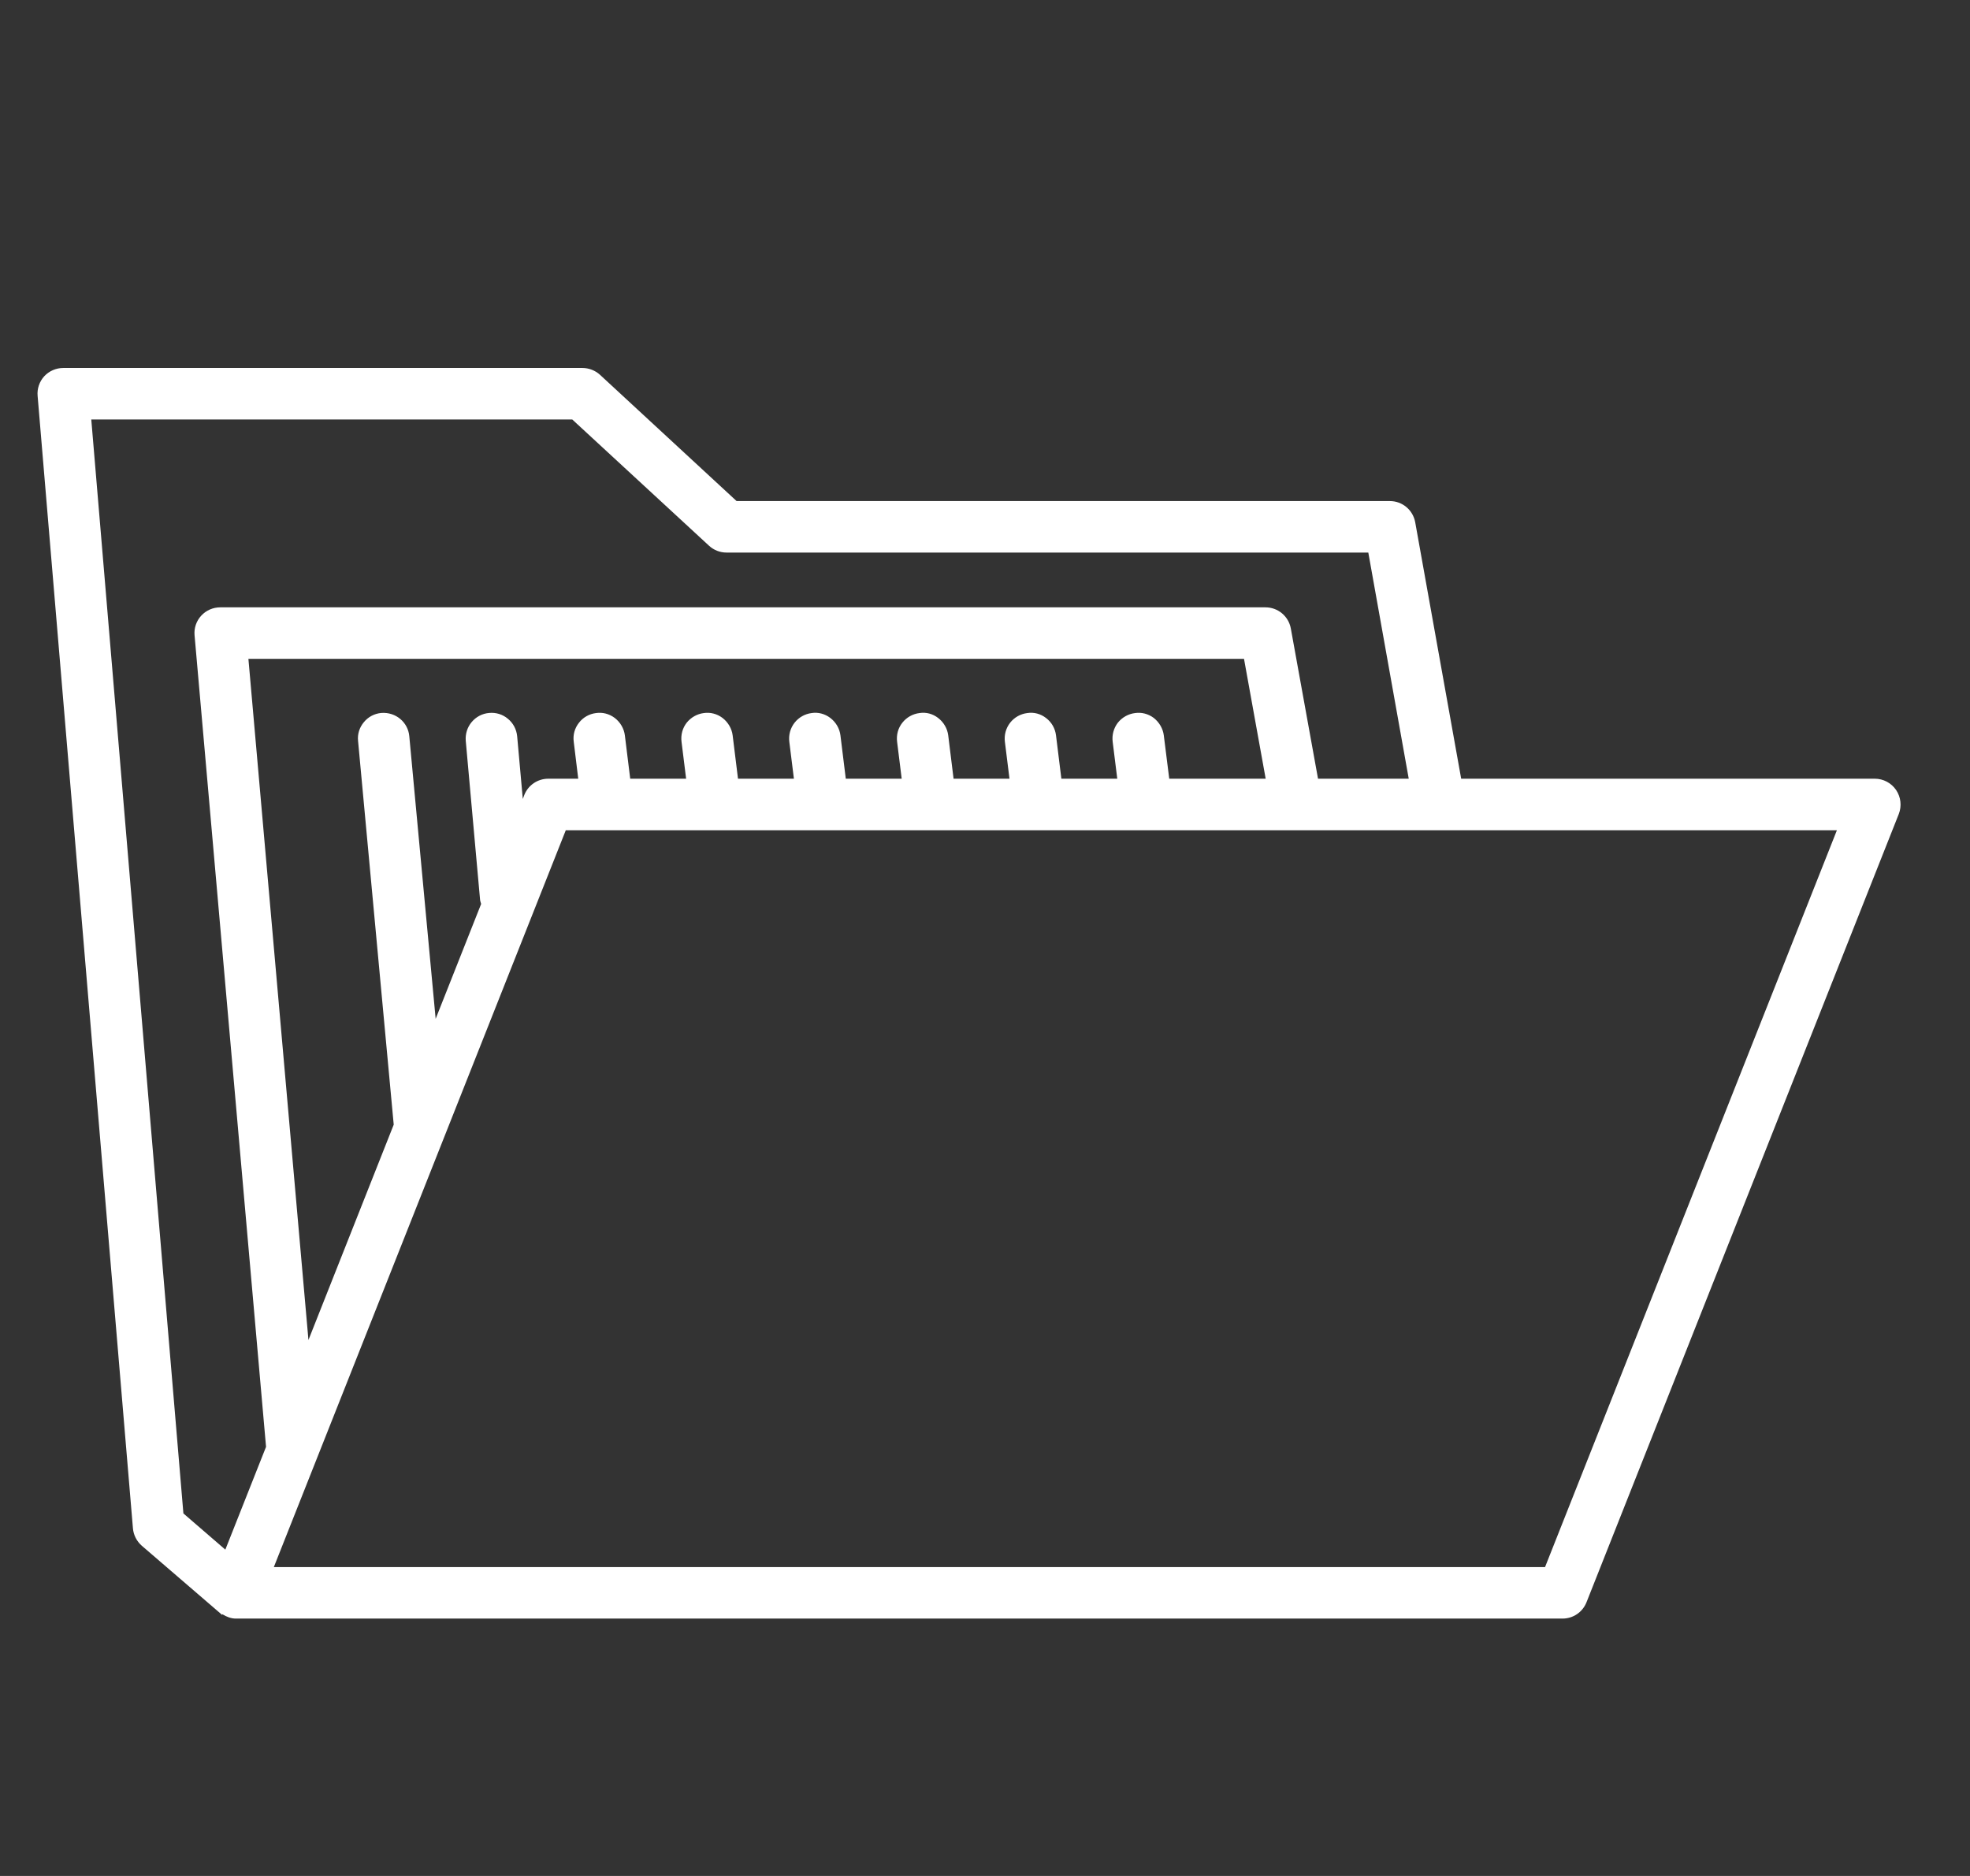 <svg width="21" height="20" viewBox="0 0 21 20" fill="none" xmlns="http://www.w3.org/2000/svg">
<rect x="0" y="0" width="21" height="20" fill="#333333" stroke="none"/>
<path fill-rule="evenodd" clip-rule="evenodd" d="M6.031 8.852H19.581L16.47 16.707H2.919L6.031 8.852ZM12.406 7.84C12.397 7.767 12.357 7.7 12.299 7.654C12.24 7.61 12.169 7.592 12.1 7.602C12.027 7.611 11.962 7.648 11.916 7.705C11.872 7.763 11.852 7.835 11.861 7.908L11.91 8.302H11.314L11.257 7.84C11.248 7.766 11.21 7.7 11.151 7.655C11.093 7.61 11.022 7.591 10.951 7.602C10.878 7.611 10.813 7.648 10.768 7.705C10.723 7.763 10.703 7.835 10.712 7.908L10.761 8.302H10.165L10.108 7.84C10.099 7.767 10.059 7.699 10 7.654C9.943 7.61 9.873 7.591 9.802 7.602C9.729 7.611 9.664 7.648 9.619 7.705C9.573 7.763 9.554 7.835 9.563 7.908L9.612 8.302H9.016L8.959 7.84C8.95 7.767 8.911 7.7 8.851 7.654C8.793 7.61 8.721 7.591 8.652 7.602C8.58 7.611 8.515 7.648 8.47 7.705C8.425 7.763 8.405 7.835 8.414 7.908L8.463 8.302H7.867L7.81 7.84C7.801 7.767 7.761 7.7 7.702 7.654C7.643 7.61 7.573 7.592 7.503 7.602C7.431 7.611 7.366 7.648 7.32 7.705C7.275 7.763 7.256 7.835 7.265 7.908L7.314 8.302H6.718L6.661 7.84C6.652 7.768 6.613 7.7 6.553 7.654C6.494 7.61 6.424 7.592 6.354 7.602C6.281 7.611 6.216 7.648 6.172 7.705C6.126 7.763 6.106 7.835 6.116 7.908L6.164 8.302H5.845C5.732 8.302 5.631 8.37 5.589 8.475L5.573 8.518L5.513 7.85C5.506 7.776 5.471 7.709 5.413 7.662C5.357 7.615 5.285 7.594 5.214 7.601C5.141 7.607 5.075 7.642 5.028 7.698C4.981 7.754 4.959 7.825 4.965 7.899L5.118 9.598C5.12 9.612 5.126 9.624 5.129 9.637L4.644 10.862L4.363 7.849C4.35 7.702 4.221 7.589 4.064 7.601C3.991 7.608 3.926 7.642 3.879 7.699C3.832 7.755 3.809 7.826 3.817 7.9L4.197 11.99L3.288 14.286L2.648 7.024H13.261L13.492 8.302H12.464L12.406 7.84ZM1.955 16.135L0.973 4.472H6.1L7.558 5.818C7.609 5.865 7.675 5.891 7.745 5.891H14.586L15.017 8.302H14.05L13.76 6.7C13.736 6.569 13.622 6.475 13.49 6.475H2.348C2.271 6.475 2.197 6.507 2.145 6.564C2.093 6.62 2.067 6.697 2.074 6.773L2.836 15.425L2.402 16.521L1.955 16.135ZM20.212 8.422C20.161 8.347 20.076 8.302 19.985 8.302H15.576L15.086 5.568C15.062 5.437 14.949 5.342 14.816 5.342H7.852L6.395 3.995C6.344 3.949 6.277 3.923 6.208 3.923H0.675C0.598 3.923 0.524 3.955 0.472 4.011C0.42 4.068 0.394 4.144 0.401 4.221L1.417 16.293C1.423 16.365 1.457 16.431 1.511 16.479L2.367 17.216L2.371 17.21C2.415 17.237 2.462 17.256 2.515 17.256H16.656C16.769 17.256 16.87 17.188 16.912 17.082L20.241 8.678C20.274 8.593 20.263 8.497 20.212 8.422Z" fill="white"/>
</svg>
